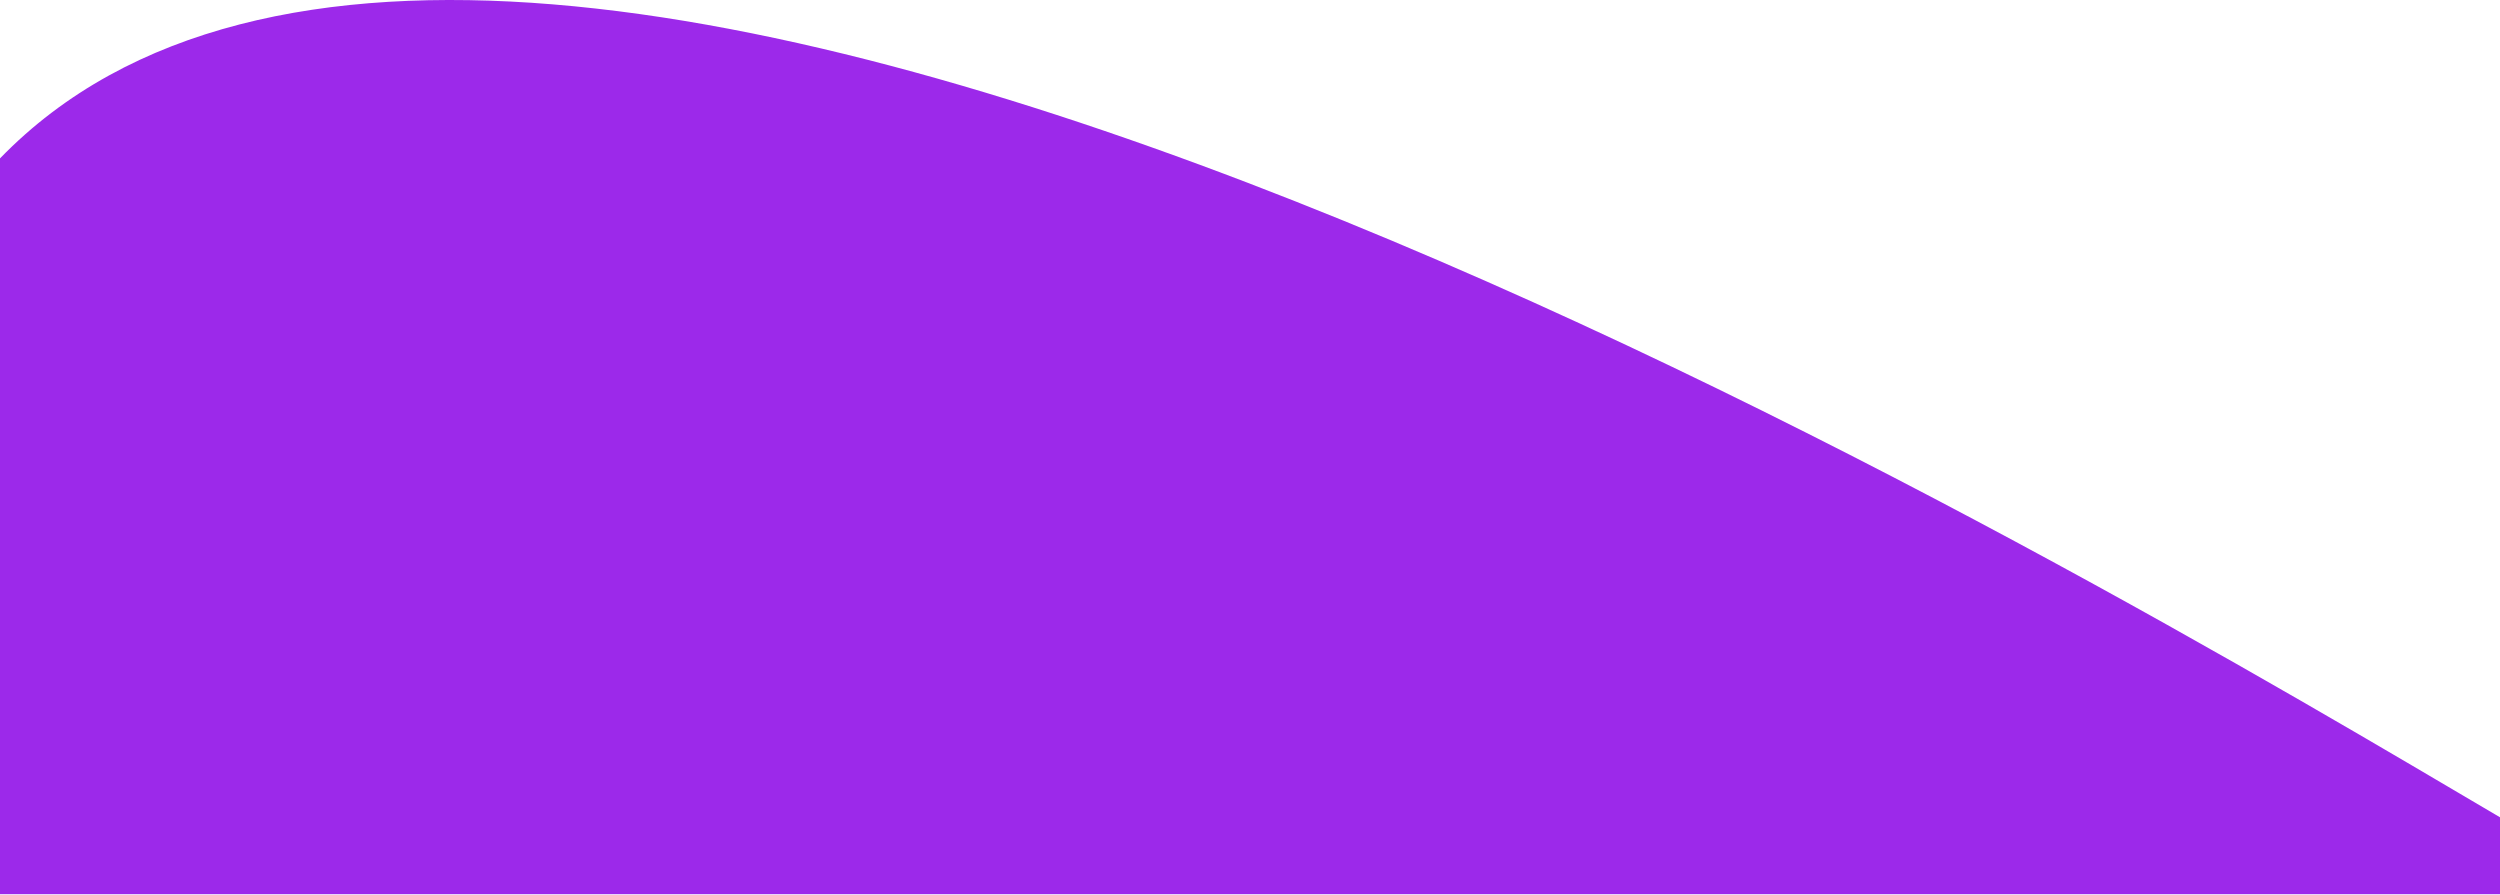 <svg width="1512" height="541" viewBox="0 0 1512 541" fill="none" xmlns="http://www.w3.org/2000/svg">
<path d="M1512 540.799L0 540.799L0 95.799C312 -225.938 1274 354.298 1512 494.299L1512 540.799Z" fill="#9C29EA"/>
</svg>
